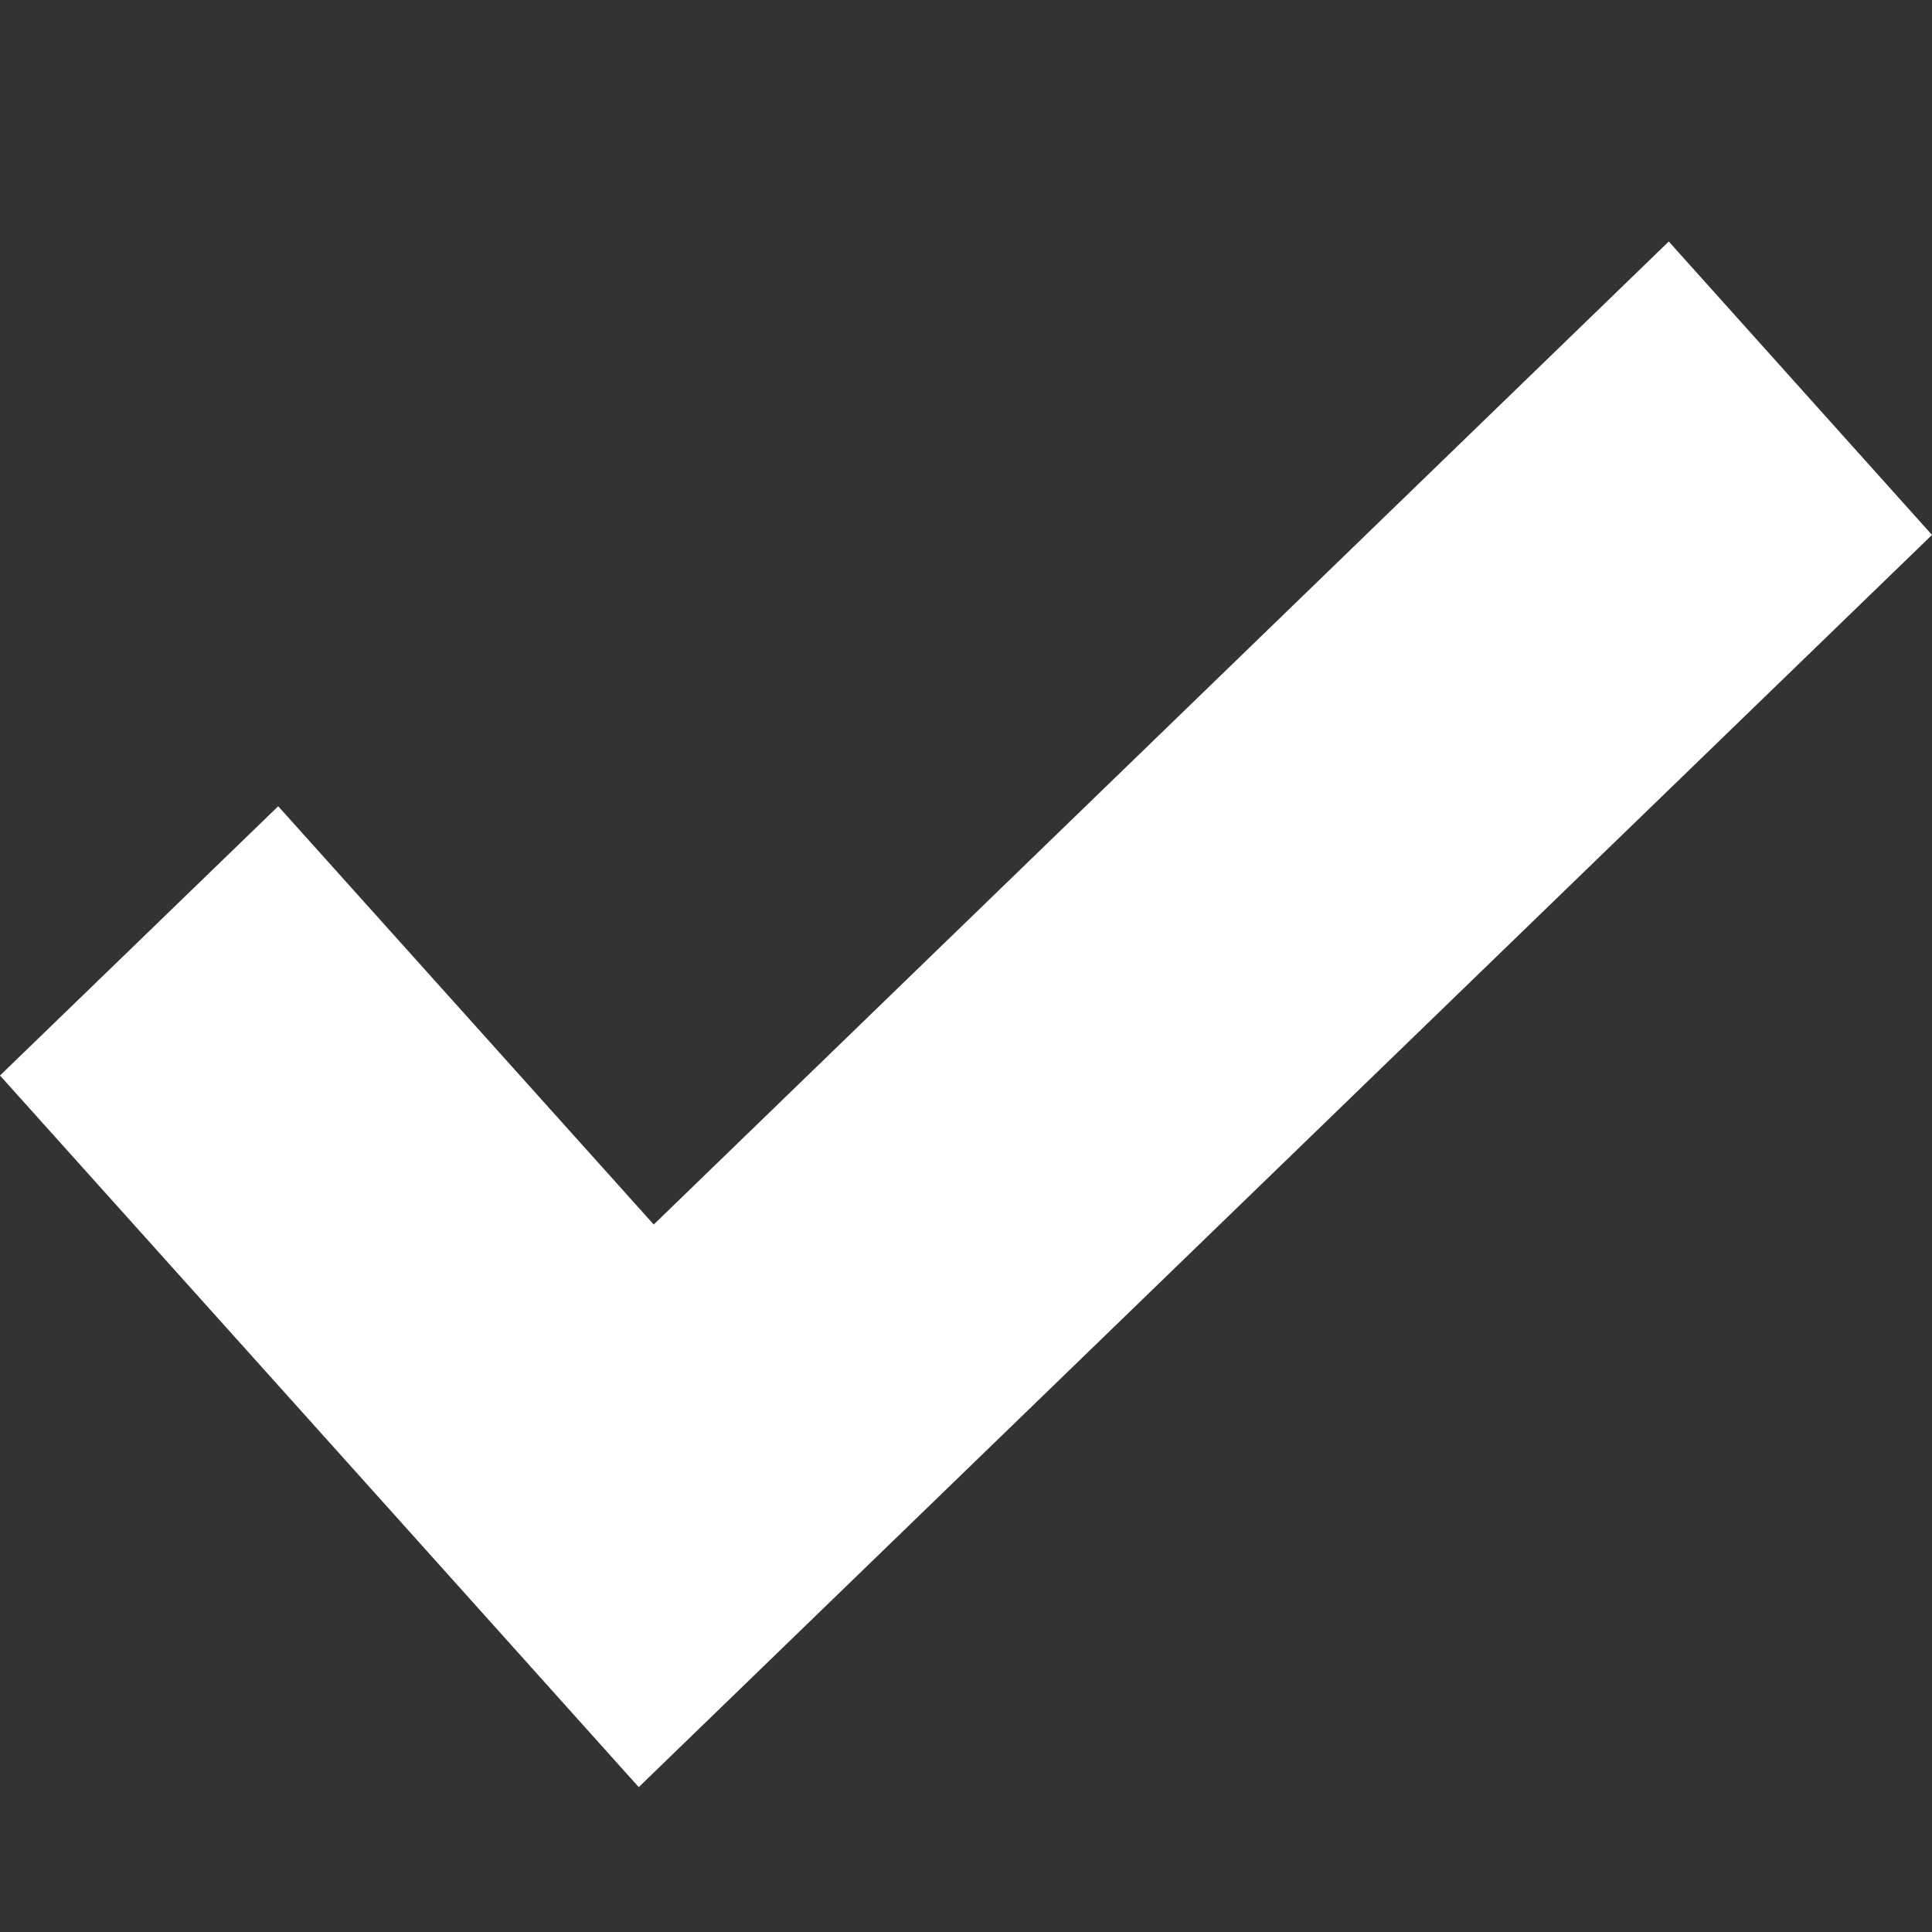 <svg viewBox="0 0 16 16" version="1.1"
  xmlns="http://www.w3.org/2000/svg">
  <rect x="0" y="0" width="16" height="16" fill="#333333" stroke="none"/>
  <path d="M16 4.43L5.29 14.8l-.074-.082-2.105-2.346L0 8.907l2.304-2.23 3.11 3.464L13.82 2 16 4.43" fill="#ffffff" fill-rule="evenodd"/>
</svg>
